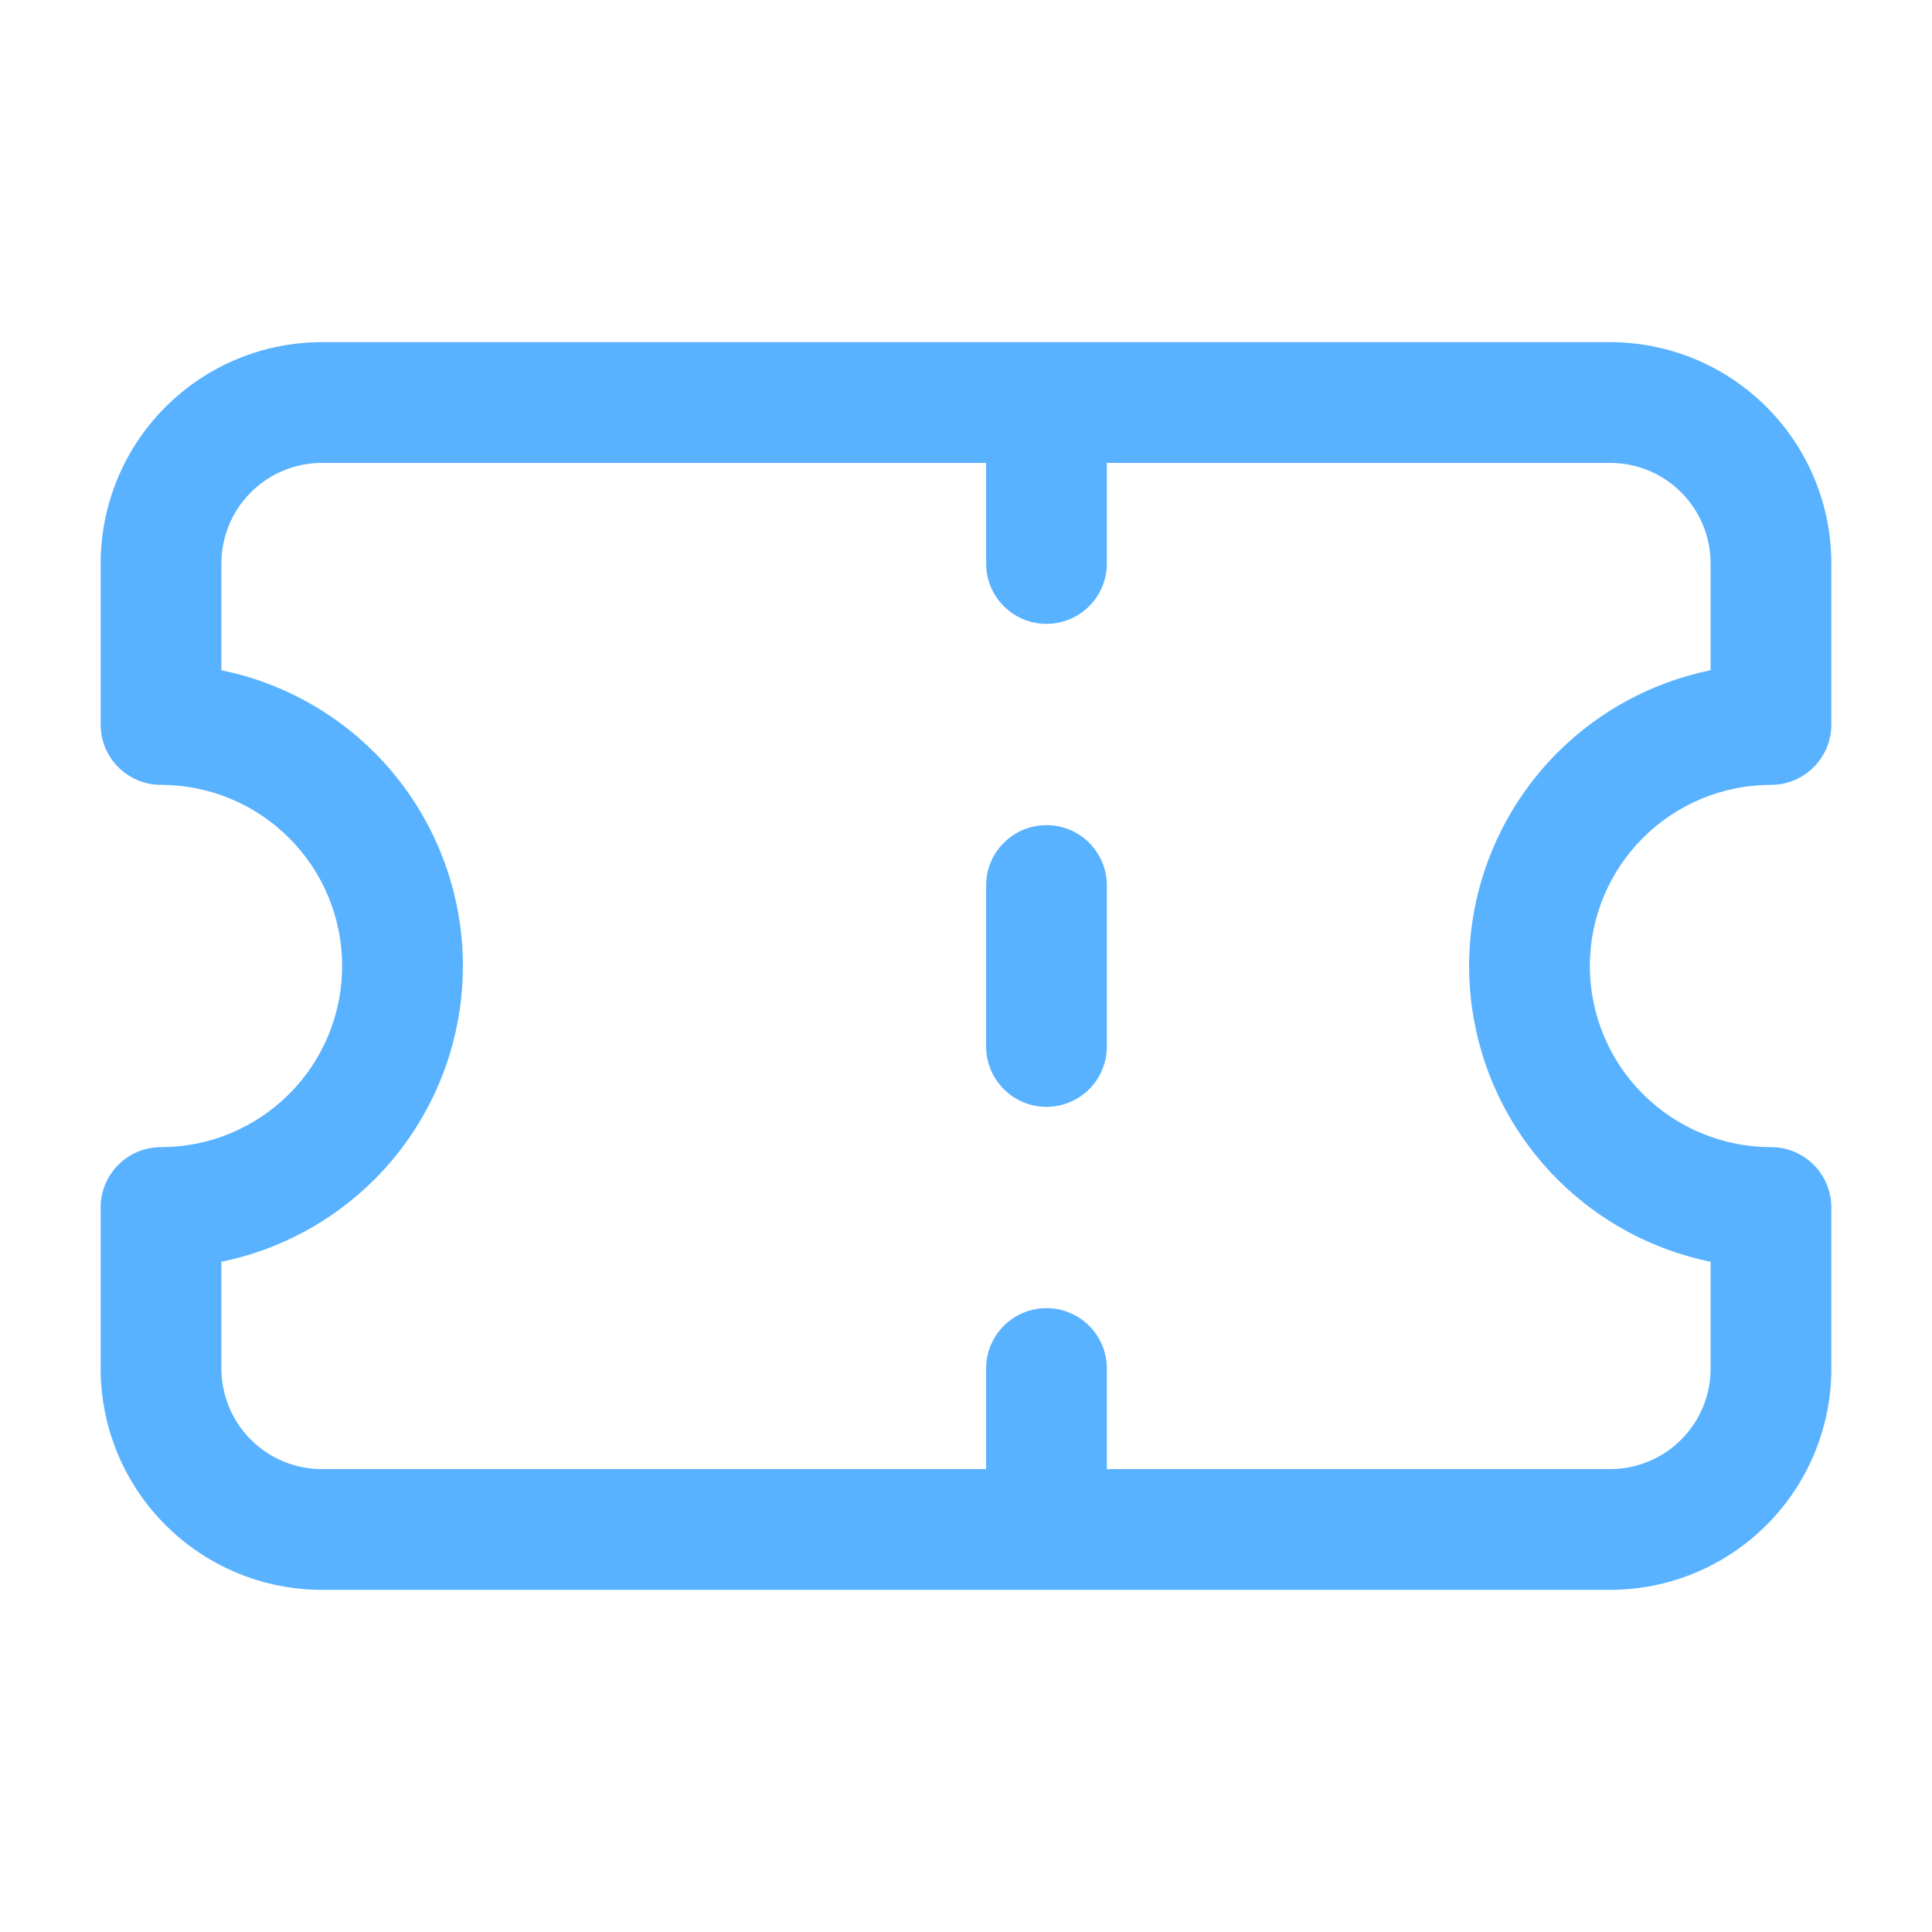 <svg width="32" height="32" viewBox="0 0 32 32" fill="none" xmlns="http://www.w3.org/2000/svg">
<path fill-rule="evenodd" clip-rule="evenodd" d="M2.741 6.741C3.428 6.053 4.361 5.667 5.333 5.667H26.667C27.639 5.667 28.572 6.053 29.259 6.741C29.947 7.428 30.333 8.361 30.333 9.333V12C30.333 12.552 29.886 13 29.333 13C28.538 13 27.775 13.316 27.212 13.879C26.649 14.441 26.333 15.204 26.333 16C26.333 16.796 26.649 17.559 27.212 18.121C27.775 18.684 28.538 19 29.333 19C29.886 19 30.333 19.448 30.333 20V22.667C30.333 23.639 29.947 24.572 29.259 25.259C28.572 25.947 27.639 26.333 26.667 26.333H5.333C4.361 26.333 3.428 25.947 2.741 25.259C2.053 24.572 1.667 23.639 1.667 22.667V20C1.667 19.448 2.114 19 2.667 19C3.462 19 4.225 18.684 4.788 18.121C5.351 17.559 5.667 16.796 5.667 16C5.667 15.204 5.351 14.441 4.788 13.879C4.225 13.316 3.462 13 2.667 13C2.114 13 1.667 12.552 1.667 12V9.333C1.667 8.361 2.053 7.428 2.741 6.741ZM18.333 24.333V22.667C18.333 22.114 17.886 21.667 17.333 21.667C16.781 21.667 16.333 22.114 16.333 22.667V24.333H5.333C4.891 24.333 4.467 24.158 4.155 23.845C3.842 23.533 3.667 23.109 3.667 22.667V20.899C4.62 20.704 5.504 20.234 6.202 19.536C7.14 18.598 7.667 17.326 7.667 16C7.667 14.674 7.14 13.402 6.202 12.464C5.504 11.766 4.62 11.296 3.667 11.101V9.333C3.667 8.891 3.842 8.467 4.155 8.155C4.467 7.842 4.891 7.667 5.333 7.667H16.333V9.333C16.333 9.886 16.781 10.333 17.333 10.333C17.886 10.333 18.333 9.886 18.333 9.333V7.667H26.667C27.109 7.667 27.533 7.842 27.845 8.155C28.158 8.467 28.333 8.891 28.333 9.333V11.101C27.38 11.296 26.496 11.766 25.798 12.464C24.86 13.402 24.333 14.674 24.333 16C24.333 17.326 24.86 18.598 25.798 19.536C26.496 20.234 27.38 20.704 28.333 20.899V22.667C28.333 23.109 28.158 23.533 27.845 23.845C27.533 24.158 27.109 24.333 26.667 24.333H18.333ZM17.333 13.667C17.886 13.667 18.333 14.114 18.333 14.667V17.333C18.333 17.886 17.886 18.333 17.333 18.333C16.781 18.333 16.333 17.886 16.333 17.333V14.667C16.333 14.114 16.781 13.667 17.333 13.667Z" fill="#59B2FF"/>
<defs>
<clipPath id="clip0_2140_1005">
<rect width="16" height="16" fill="white"/>
</clipPath>
</defs>
</svg>
